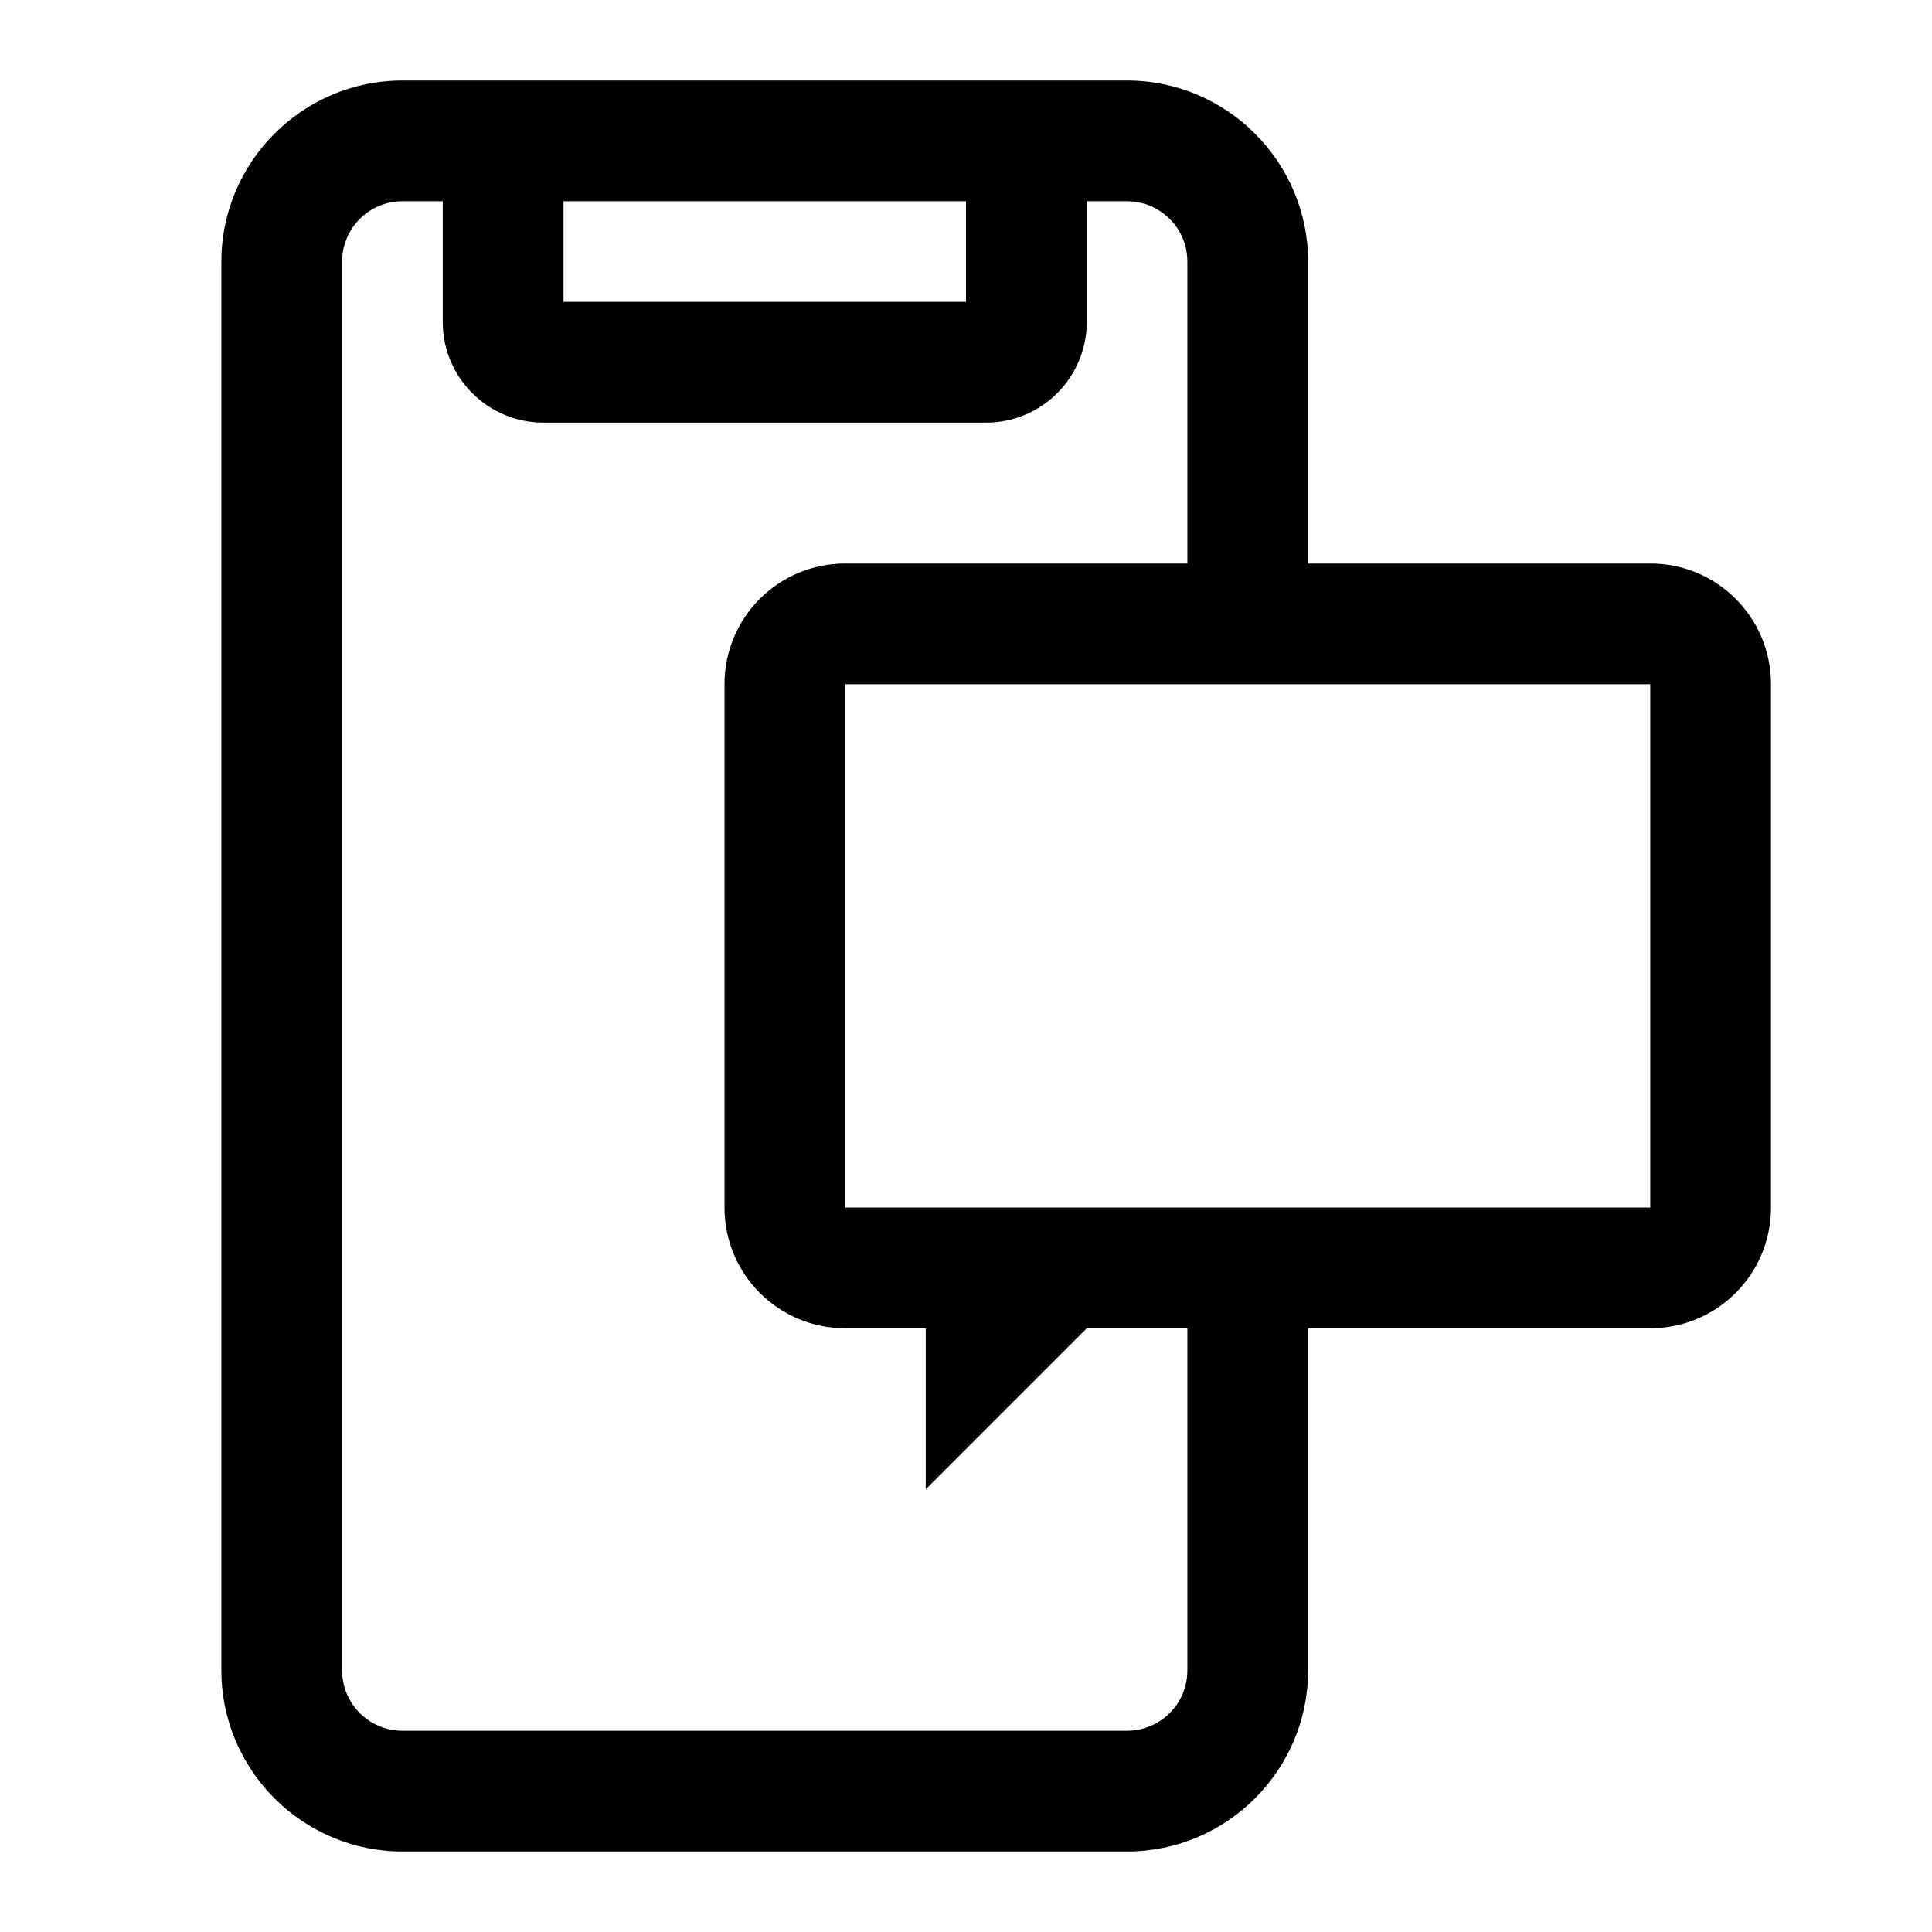 <svg width="24" height="24" viewBox="0 0 24 24" fill="none" xmlns="http://www.w3.org/2000/svg">
<g clip-path="url(#clip0_4711_22567)">
<path d="M20.5 7H16.25V3.25C16.25 2.01 15.24 1 14 1H5C3.76 1 2.75 2.01 2.75 3.25V20.75C2.75 21.99 3.76 23 5 23H14C15.24 23 16.25 21.99 16.25 20.75V16.5H20.5C21.33 16.5 22 15.83 22 15V8.5C22 7.67 21.33 7 20.5 7ZM7 2.5H12V3.75H7V2.5ZM14.75 20.75C14.75 21.165 14.415 21.5 14 21.5H5C4.585 21.5 4.25 21.165 4.25 20.75V3.25C4.25 2.835 4.585 2.5 5 2.5H5.5V4C5.5 4.69 6.06 5.25 6.75 5.25H12.25C12.94 5.25 13.5 4.69 13.5 4V2.5H14C14.415 2.5 14.75 2.835 14.75 3.25V7H10.5C9.67 7 9 7.67 9 8.5V15C9 15.83 9.67 16.5 10.5 16.5H11.5V18.5L13.5 16.5H14.75V20.75ZM20.5 15H10.5V8.5H20.5V15Z" fill="black"/>
</g>
<defs>
<clipPath id="clip0_4711_22567">
<rect width="24" height="24" fill="white"/>
</clipPath>
</defs>
</svg>
